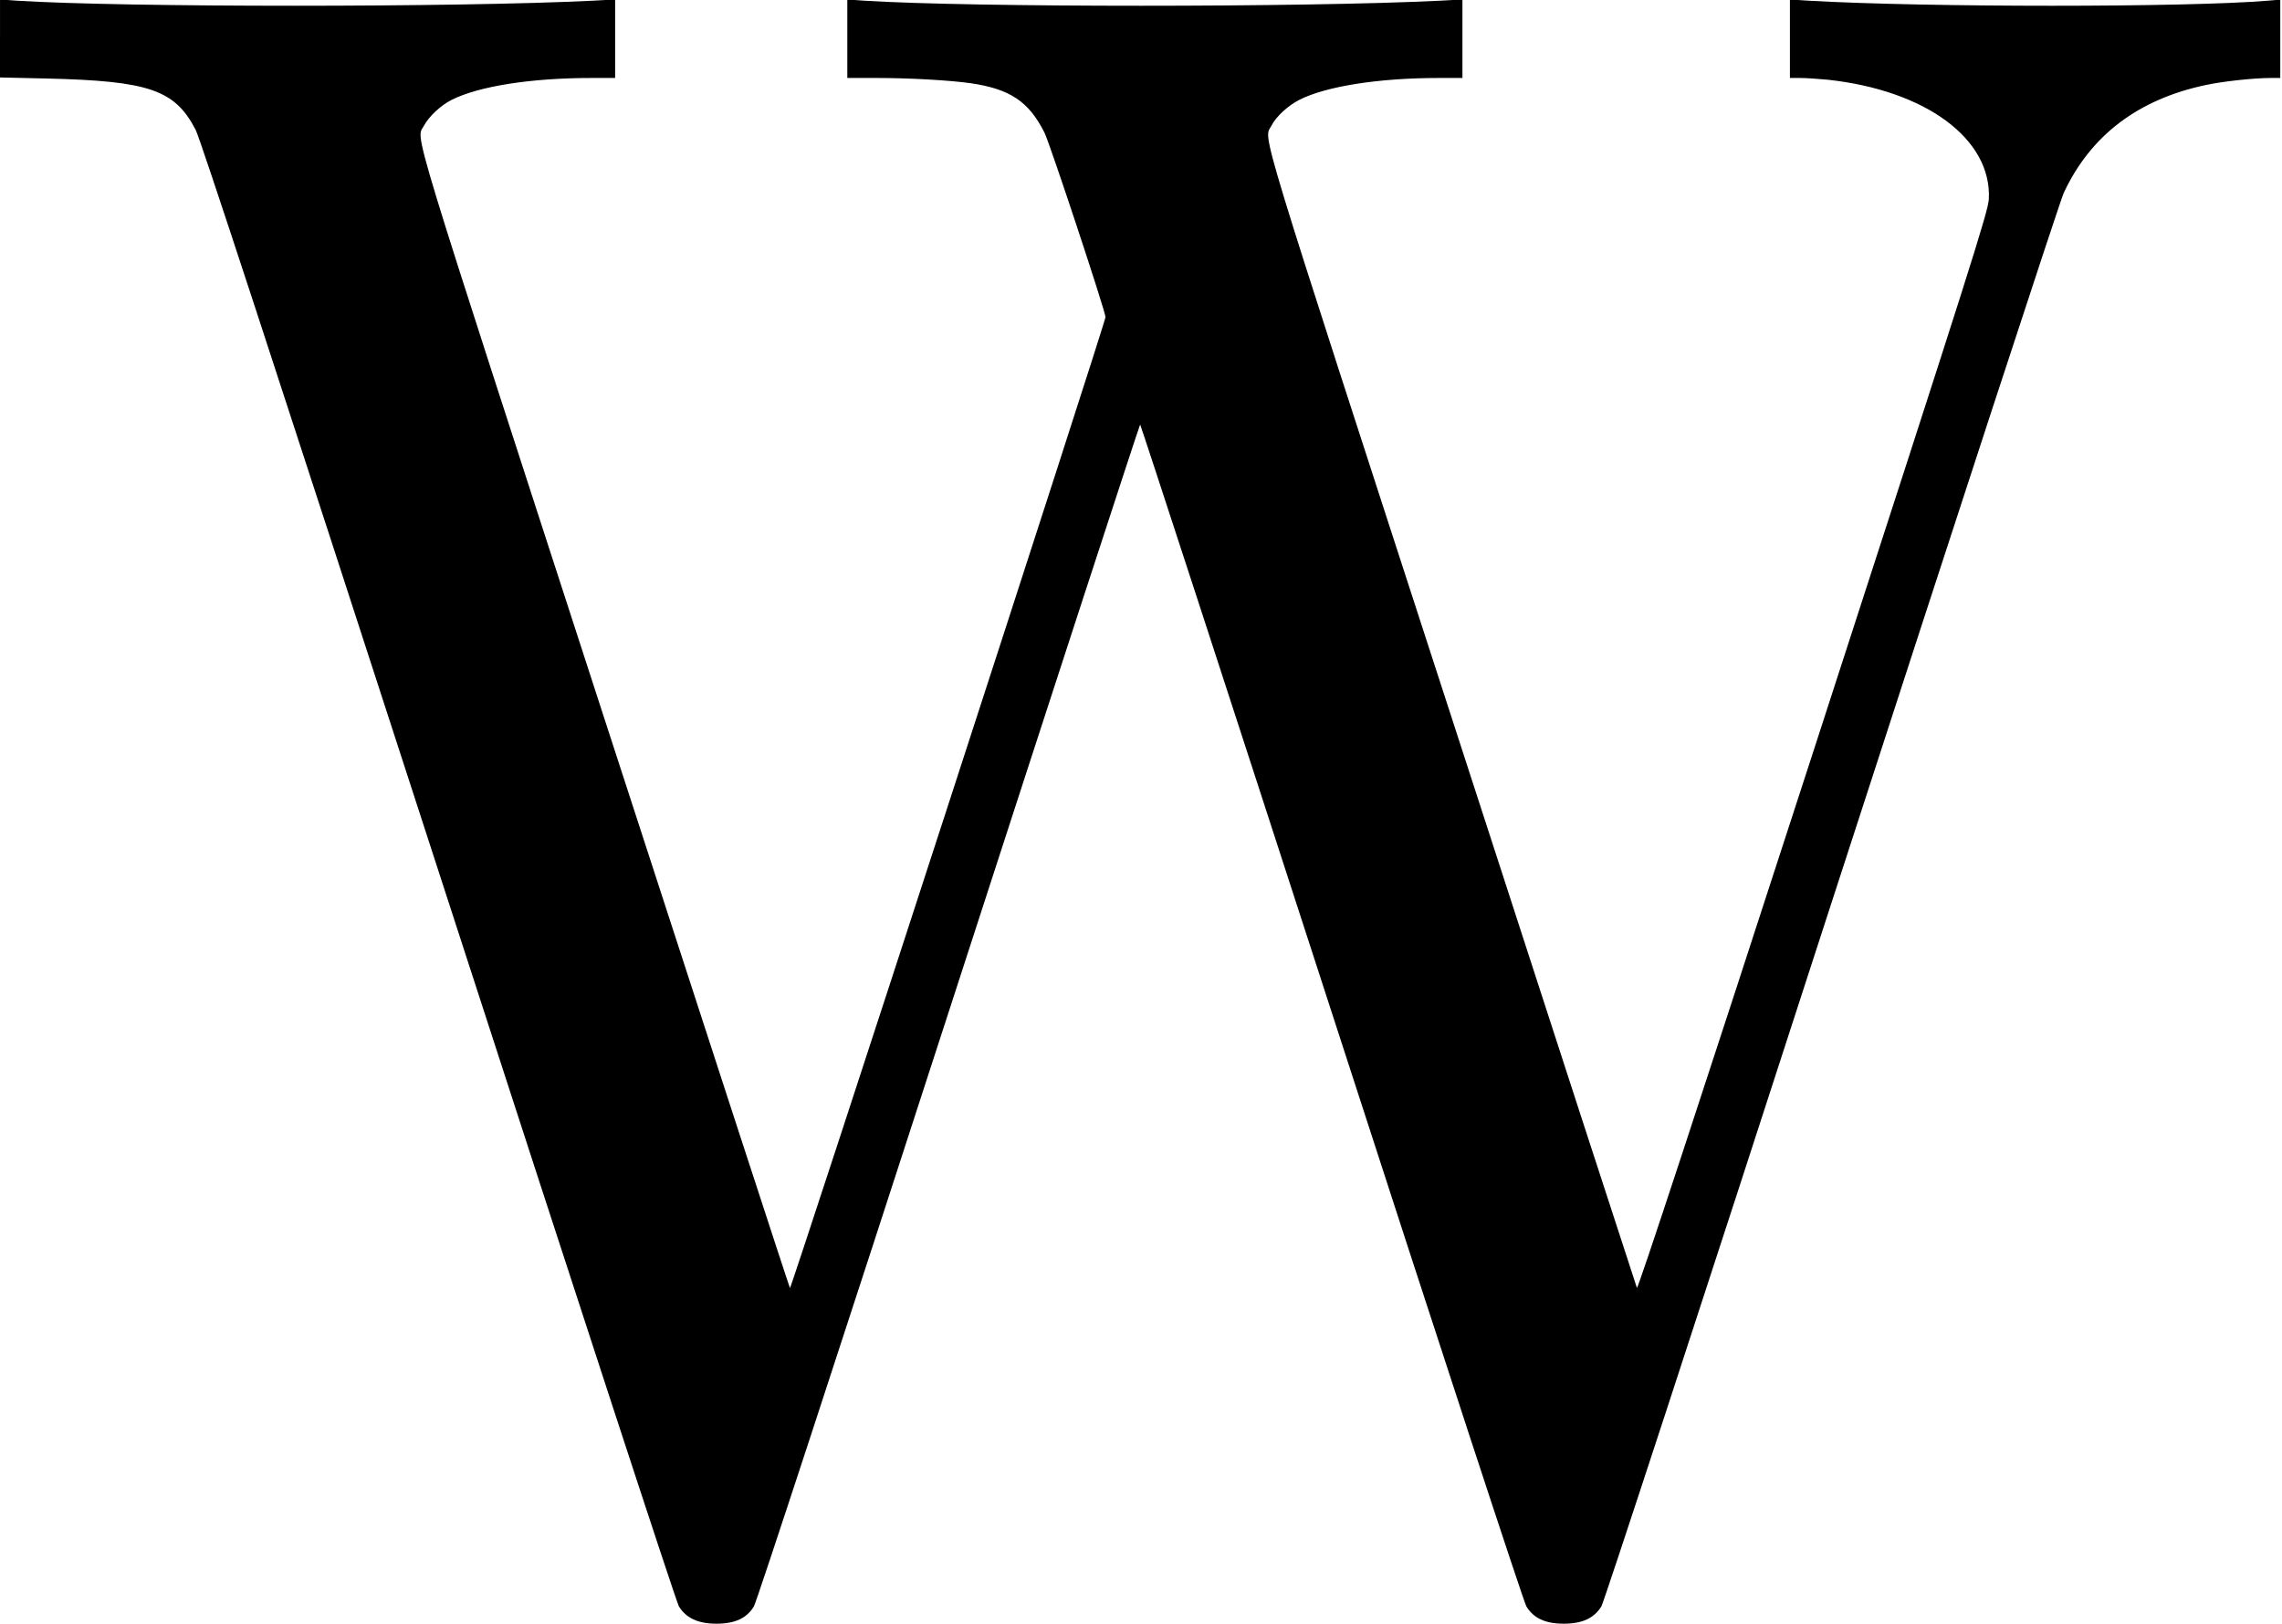 <?xml version="1.0" standalone="no"?>
<!DOCTYPE svg PUBLIC "-//W3C//DTD SVG 20010904//EN"
 "http://www.w3.org/TR/2001/REC-SVG-20010904/DTD/svg10.dtd">
<svg version="1.0" xmlns="http://www.w3.org/2000/svg"
 width="1317pt" height="937pt" viewBox="0 0 1317 937"
 preserveAspectRatio="xMidYMid meet">
<g transform="translate(0,937) scale(0.1,-0.1)"
fill="#000000" stroke="none">
<path d="M0 9148 l0 -225 268 -6 c593 -14 741 -65 861 -296 28 -55 425 -1267
1401 -4276 834 -2572 1372 -4217 1388 -4245 42 -68 111 -100 217 -100 107 0
175 32 216 100 16 27 479 1440 1125 3433 604 1863 1101 3387 1104 3387 3 0
500 -1524 1104 -3387 647 -1997 1109 -3406 1125 -3433 41 -68 109 -100 216
-100 107 0 175 32 217 100 16 28 533 1606 1328 4060 716 2208 1319 4051 1340
4096 155 333 431 542 823 624 99 21 277 40 370 40 l57 0 0 226 0 226 -72 -6
c-464 -39 -1974 -39 -2650 0 l-108 7 0 -227 0 -226 60 0 c34 0 104 -5 158 -10
566 -61 947 -342 930 -688 -3 -70 -95 -360 -1013 -3189 -666 -2052 -1013
-3106 -1018 -3095 -4 9 -485 1489 -1068 3287 -1149 3539 -1086 3332 -1041
3420 26 52 96 116 161 149 154 78 457 126 804 126 l137 0 0 226 0 227 -127 -7
c-787 -39 -2711 -39 -3325 0 l-98 7 0 -227 0 -226 173 0 c185 0 416 -13 537
-30 229 -33 338 -106 428 -286 30 -59 352 -1032 352 -1064 1 -27 -1814 -5610
-1821 -5603 -4 5 -485 1482 -1070 3283 -1153 3553 -1088 3337 -1042 3425 29
54 97 117 160 149 158 79 459 126 806 126 l137 0 0 226 0 227 -127 -7 c-782
-39 -2713 -39 -3325 0 l-98 7 0 -225z"/>
</g>
</svg>
